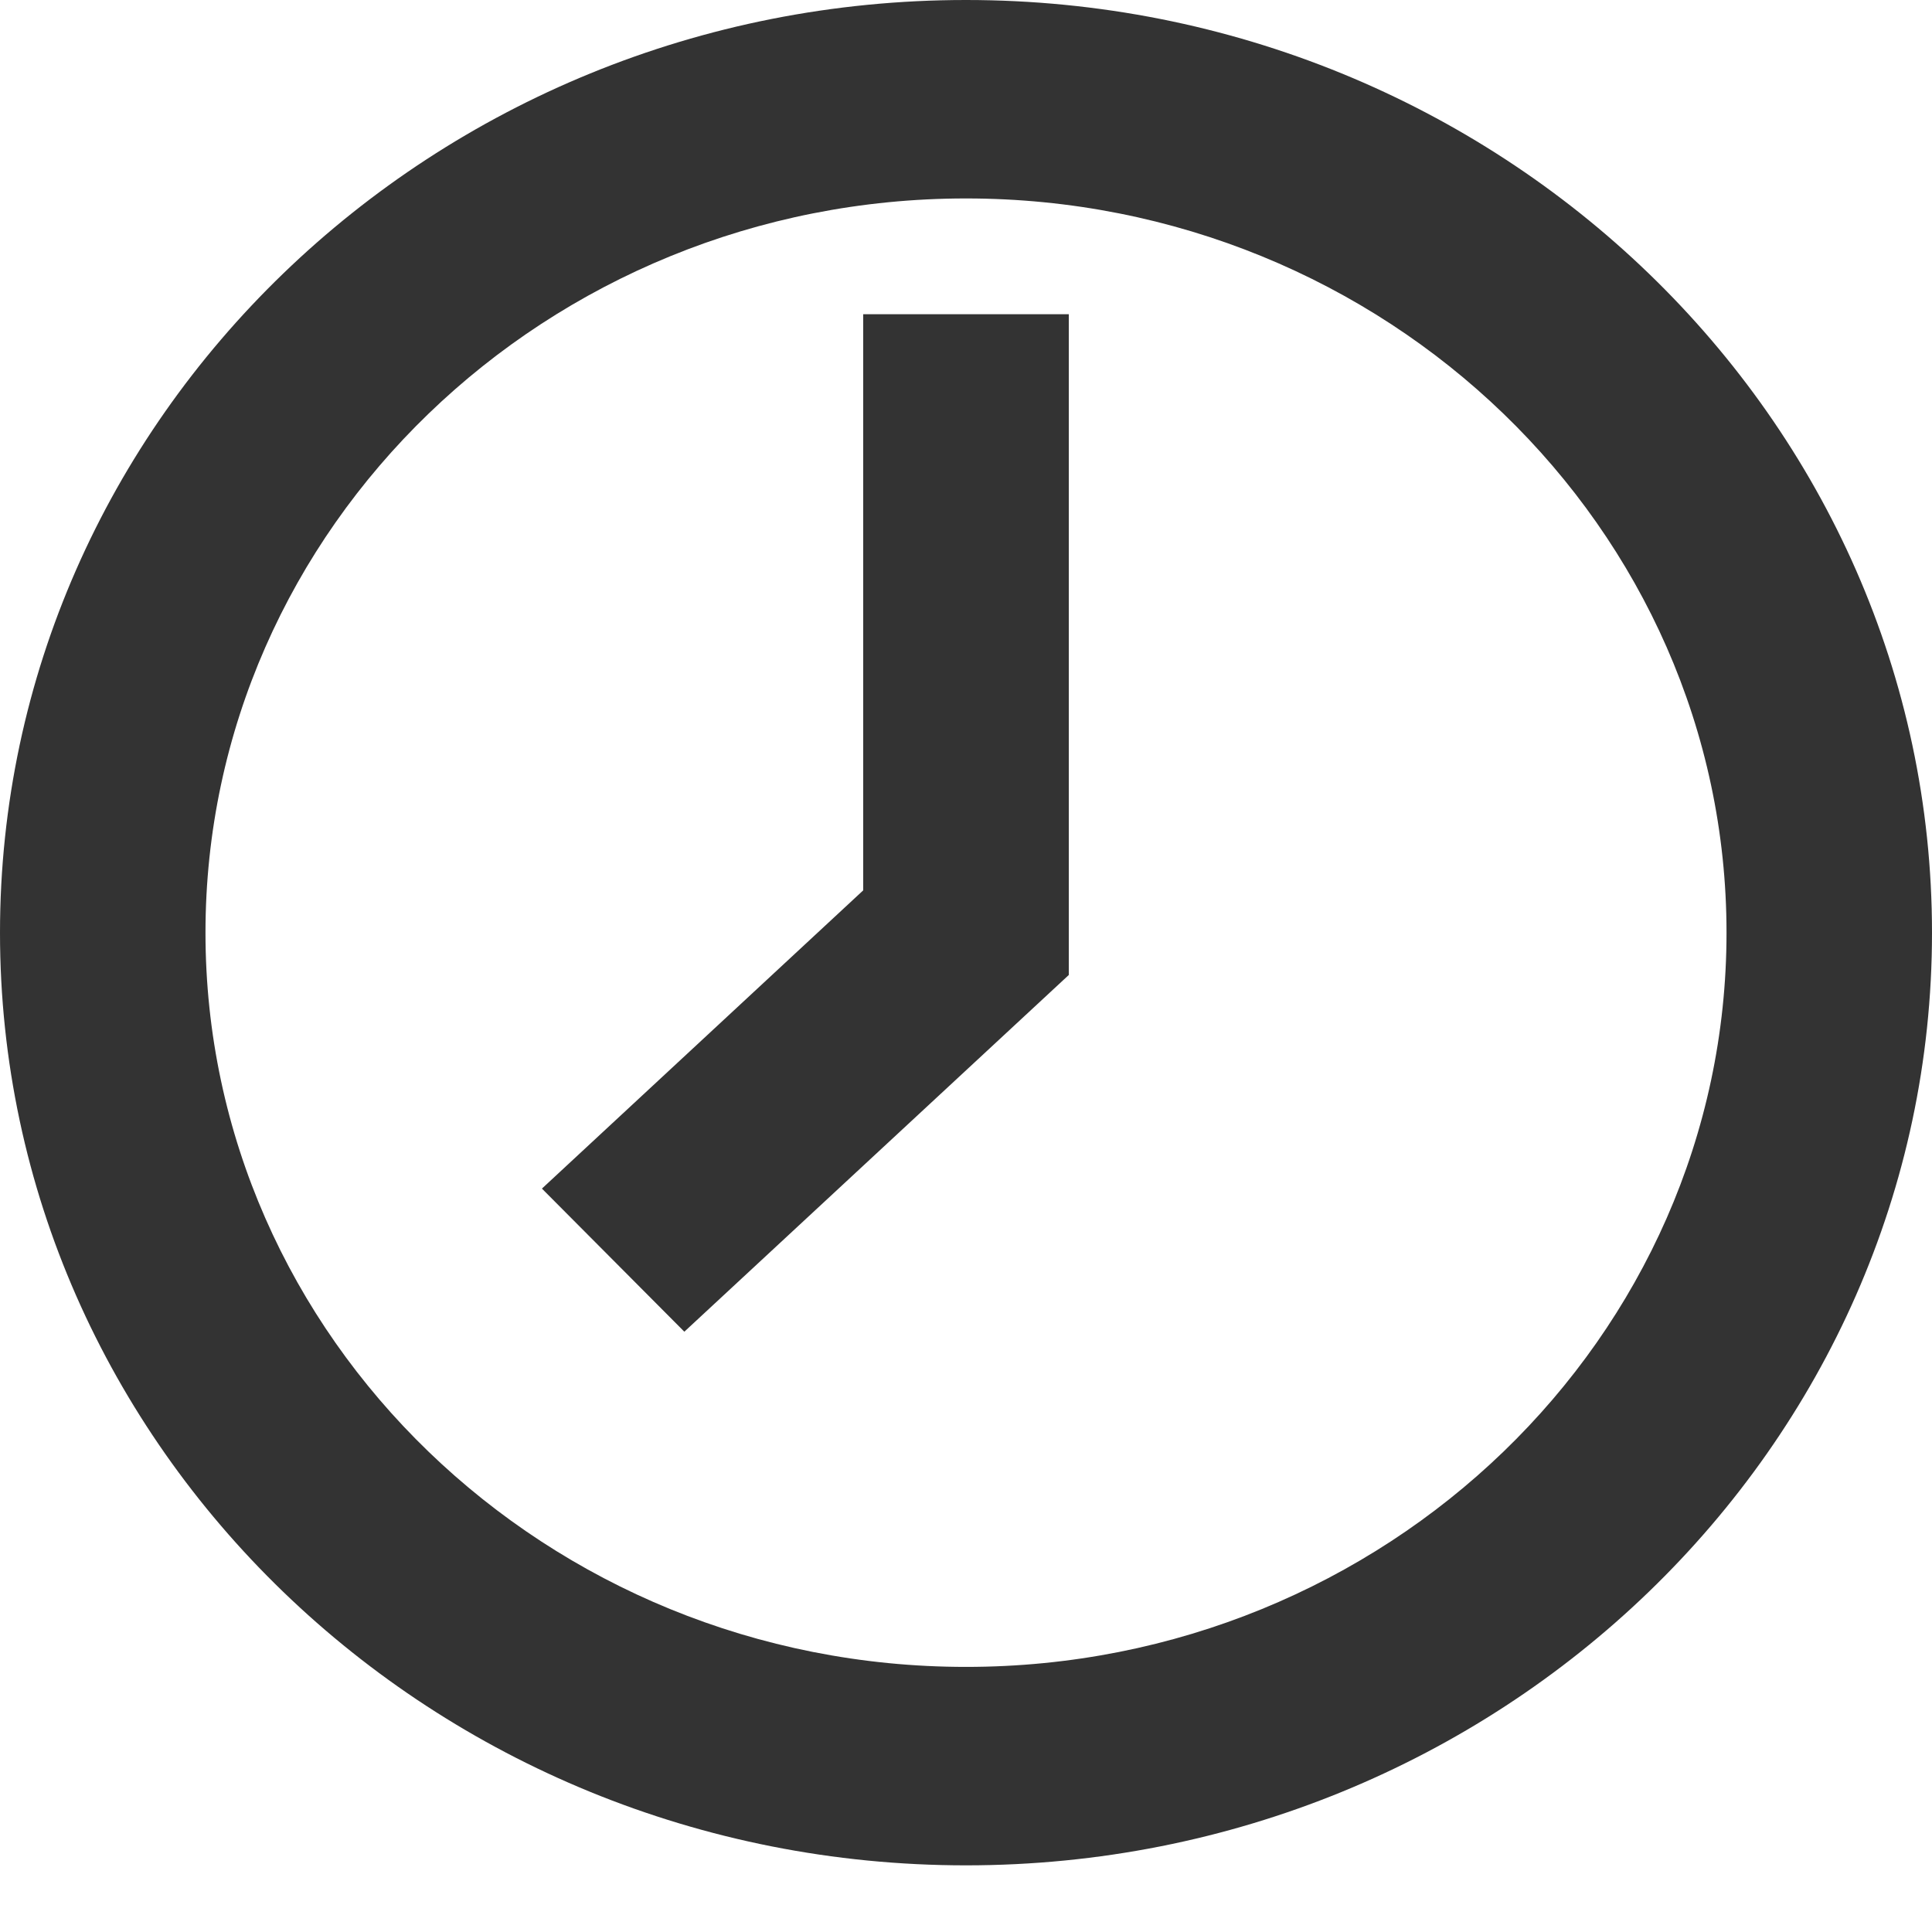 <svg width="14" height="14" viewBox="0 0 14 14" fill="none" xmlns="http://www.w3.org/2000/svg">
<path d="M7 0C3.14 0 0 3.032 0 6.759C0 10.485 3.14 13.517 7 13.517C10.86 13.517 14 10.485 14 6.759C14 3.032 10.86 0 7 0ZM7 12.079C3.961 12.079 1.489 9.692 1.489 6.759C1.489 3.825 3.961 1.438 7 1.438C10.039 1.438 12.511 3.825 12.511 6.759C12.511 9.692 10.039 12.079 7 12.079ZM6.255 6.452L3.927 8.613L4.959 9.65L7.745 7.065V2.277H6.255V6.452Z" fill="#333333"/>
</svg>
